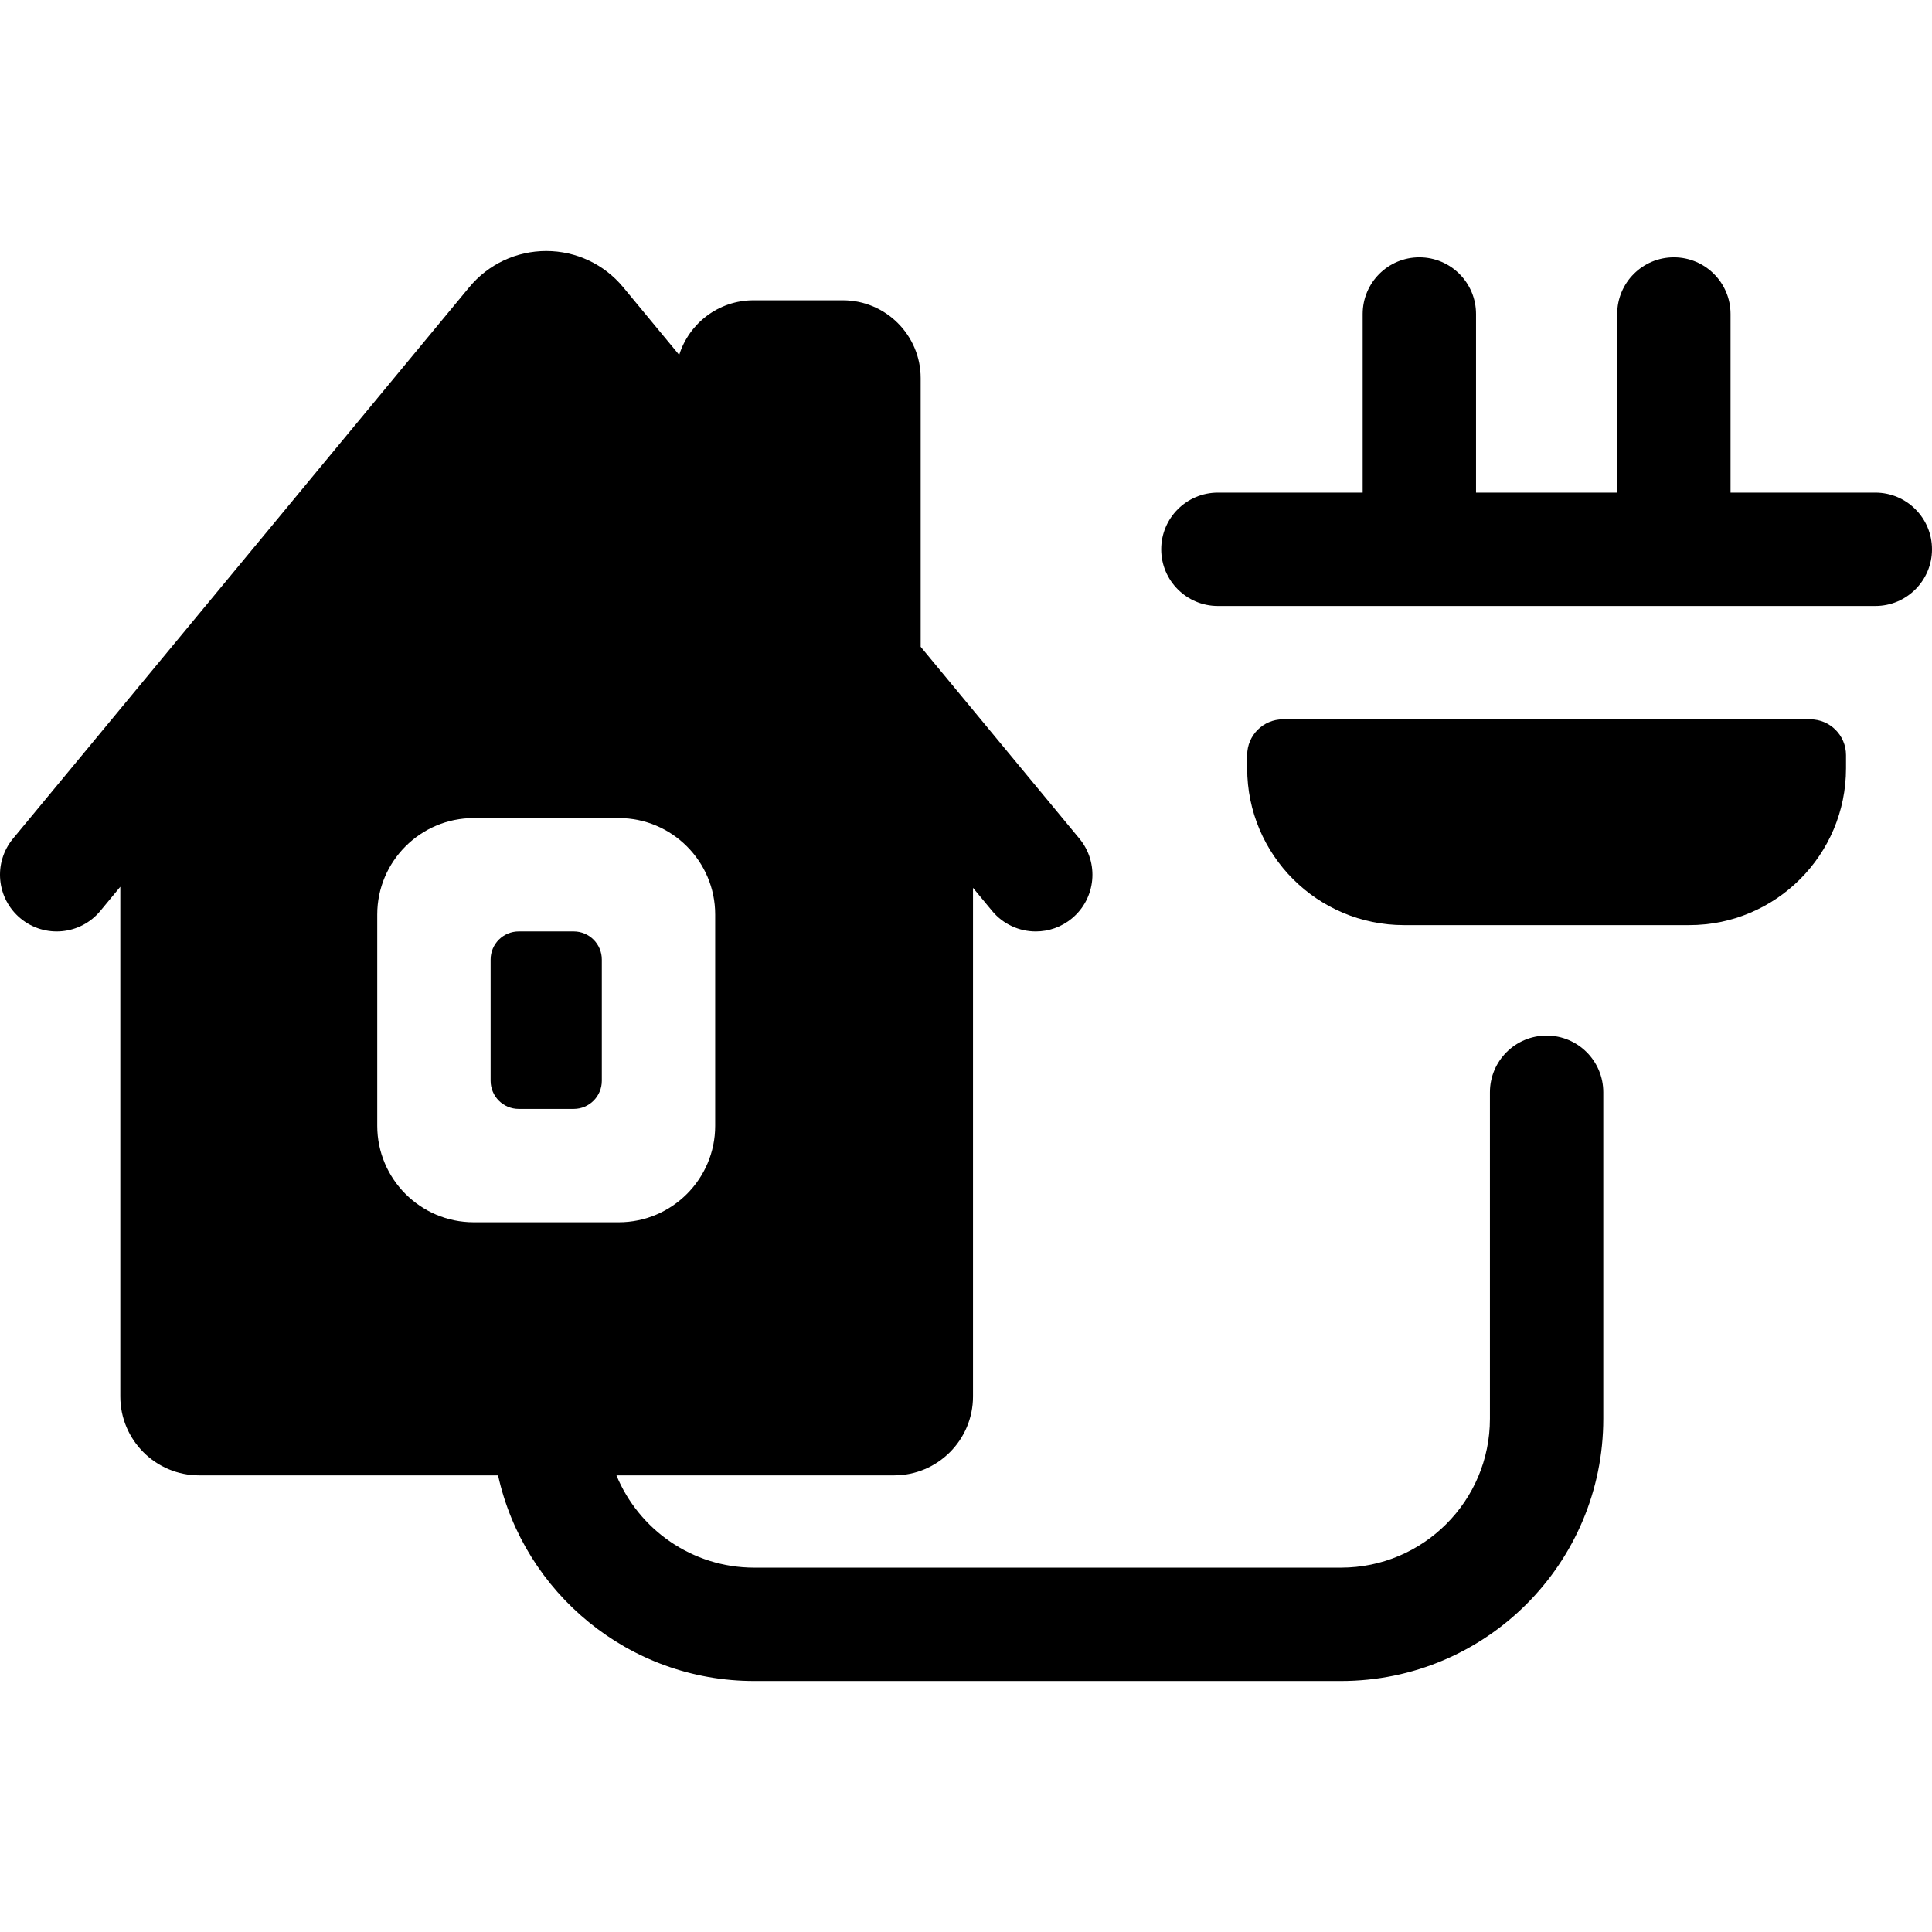 <?xml version="1.0" encoding="iso-8859-1"?>
<!-- Generator: Adobe Illustrator 19.0.0, SVG Export Plug-In . SVG Version: 6.00 Build 0)  -->
<svg xmlns="http://www.w3.org/2000/svg" xmlns:xlink="http://www.w3.org/1999/xlink" version="1.1" id="Capa_1" x="0px" y="0px" viewBox="0 0 512 512" style="enable-background:new 0 0 512 512;" xml:space="preserve">
<g>
	<g>
		<path d="M496.979,130.547h-38.366V83.212c0-8.296-6.726-15.021-15.021-15.021s-15.021,6.726-15.021,15.021v47.336h-37.409V83.212    c0-8.296-6.726-15.021-15.021-15.021c-8.296,0-15.021,6.726-15.021,15.021v47.336h-38.366c-8.296,0-15.021,6.726-15.021,15.021    s6.726,15.021,15.021,15.021h7.761h158.704h7.761c8.296,0,15.021-6.726,15.021-15.021S505.276,130.547,496.979,130.547z"/>
	</g>
</g>
<g>
	<g>
		<path d="M152.037,246.842h-14.57c-4.115,0-7.451,3.336-7.451,7.451v32.126c0,4.115,3.336,7.451,7.451,7.451h14.57    c4.115,0,7.451-3.336,7.451-7.451v-32.126C159.487,250.177,156.152,246.842,152.037,246.842z"/>
	</g>
</g>
<g>
	<g>
		<path d="M479.732,190.633H340c-5.238,0-9.486,4.247-9.486,9.486v3.487c0,22.955,18.609,41.562,41.562,41.562h75.577    c22.955,0,41.563-18.609,41.563-41.563v-3.487C489.218,194.879,484.971,190.633,479.732,190.633z"/>
	</g>
</g>
<g>
	<g>
		<path d="M409.866,274.44c-8.296,0-15.021,6.726-15.021,15.021v86.504c0,21.802-17.674,39.476-39.476,39.476H199.859    c-16.451,0-30.574-10.118-36.496-24.455h73.596c11.521,0,20.896-9.373,20.896-20.896V235.288l5.054,6.109    c2.97,3.59,7.259,5.446,11.582,5.446c3.372,0,6.766-1.131,9.568-3.448c6.392-5.289,7.285-14.757,1.997-21.149l-42.071-50.849    v-71.199c0-11.368-9.248-20.616-20.616-20.616h-23.697c-9.228,0-17.058,6.095-19.68,14.47l-14.839-17.936    c-5.047-6.1-12.482-9.599-20.399-9.599c-7.917,0-15.353,3.499-20.4,9.599L3.448,222.244c-5.289,6.392-4.394,15.861,1.998,21.149    c6.392,5.29,15.861,4.395,21.149-1.998l5.289-6.392V370.09c0,11.521,9.373,20.896,20.896,20.896h79.212    c6.887,31.133,34.692,54.498,67.866,54.498h155.51c38.395,0,69.519-31.125,69.519-69.519v-86.504    C424.888,281.165,418.162,274.44,409.866,274.44z M125.537,323.912c-14.095,0-25.564-11.467-25.564-25.563v-55.987    c0-14.095,11.467-25.563,25.564-25.563h38.43c14.095,0,25.563,11.467,25.563,25.563v55.987c0,14.095-11.467,25.563-25.563,25.563    H125.537z"/>
	</g>
</g>
<g>
</g>
<g>
</g>
<g>
</g>
<g>
</g>
<g>
</g>
<g>
</g>
<g>
</g>
<g>
</g>
<g>
</g>
<g>
</g>
<g>
</g>
<g>
</g>
<g>
</g>
<g>
</g>
<g>
</g>
</svg>
